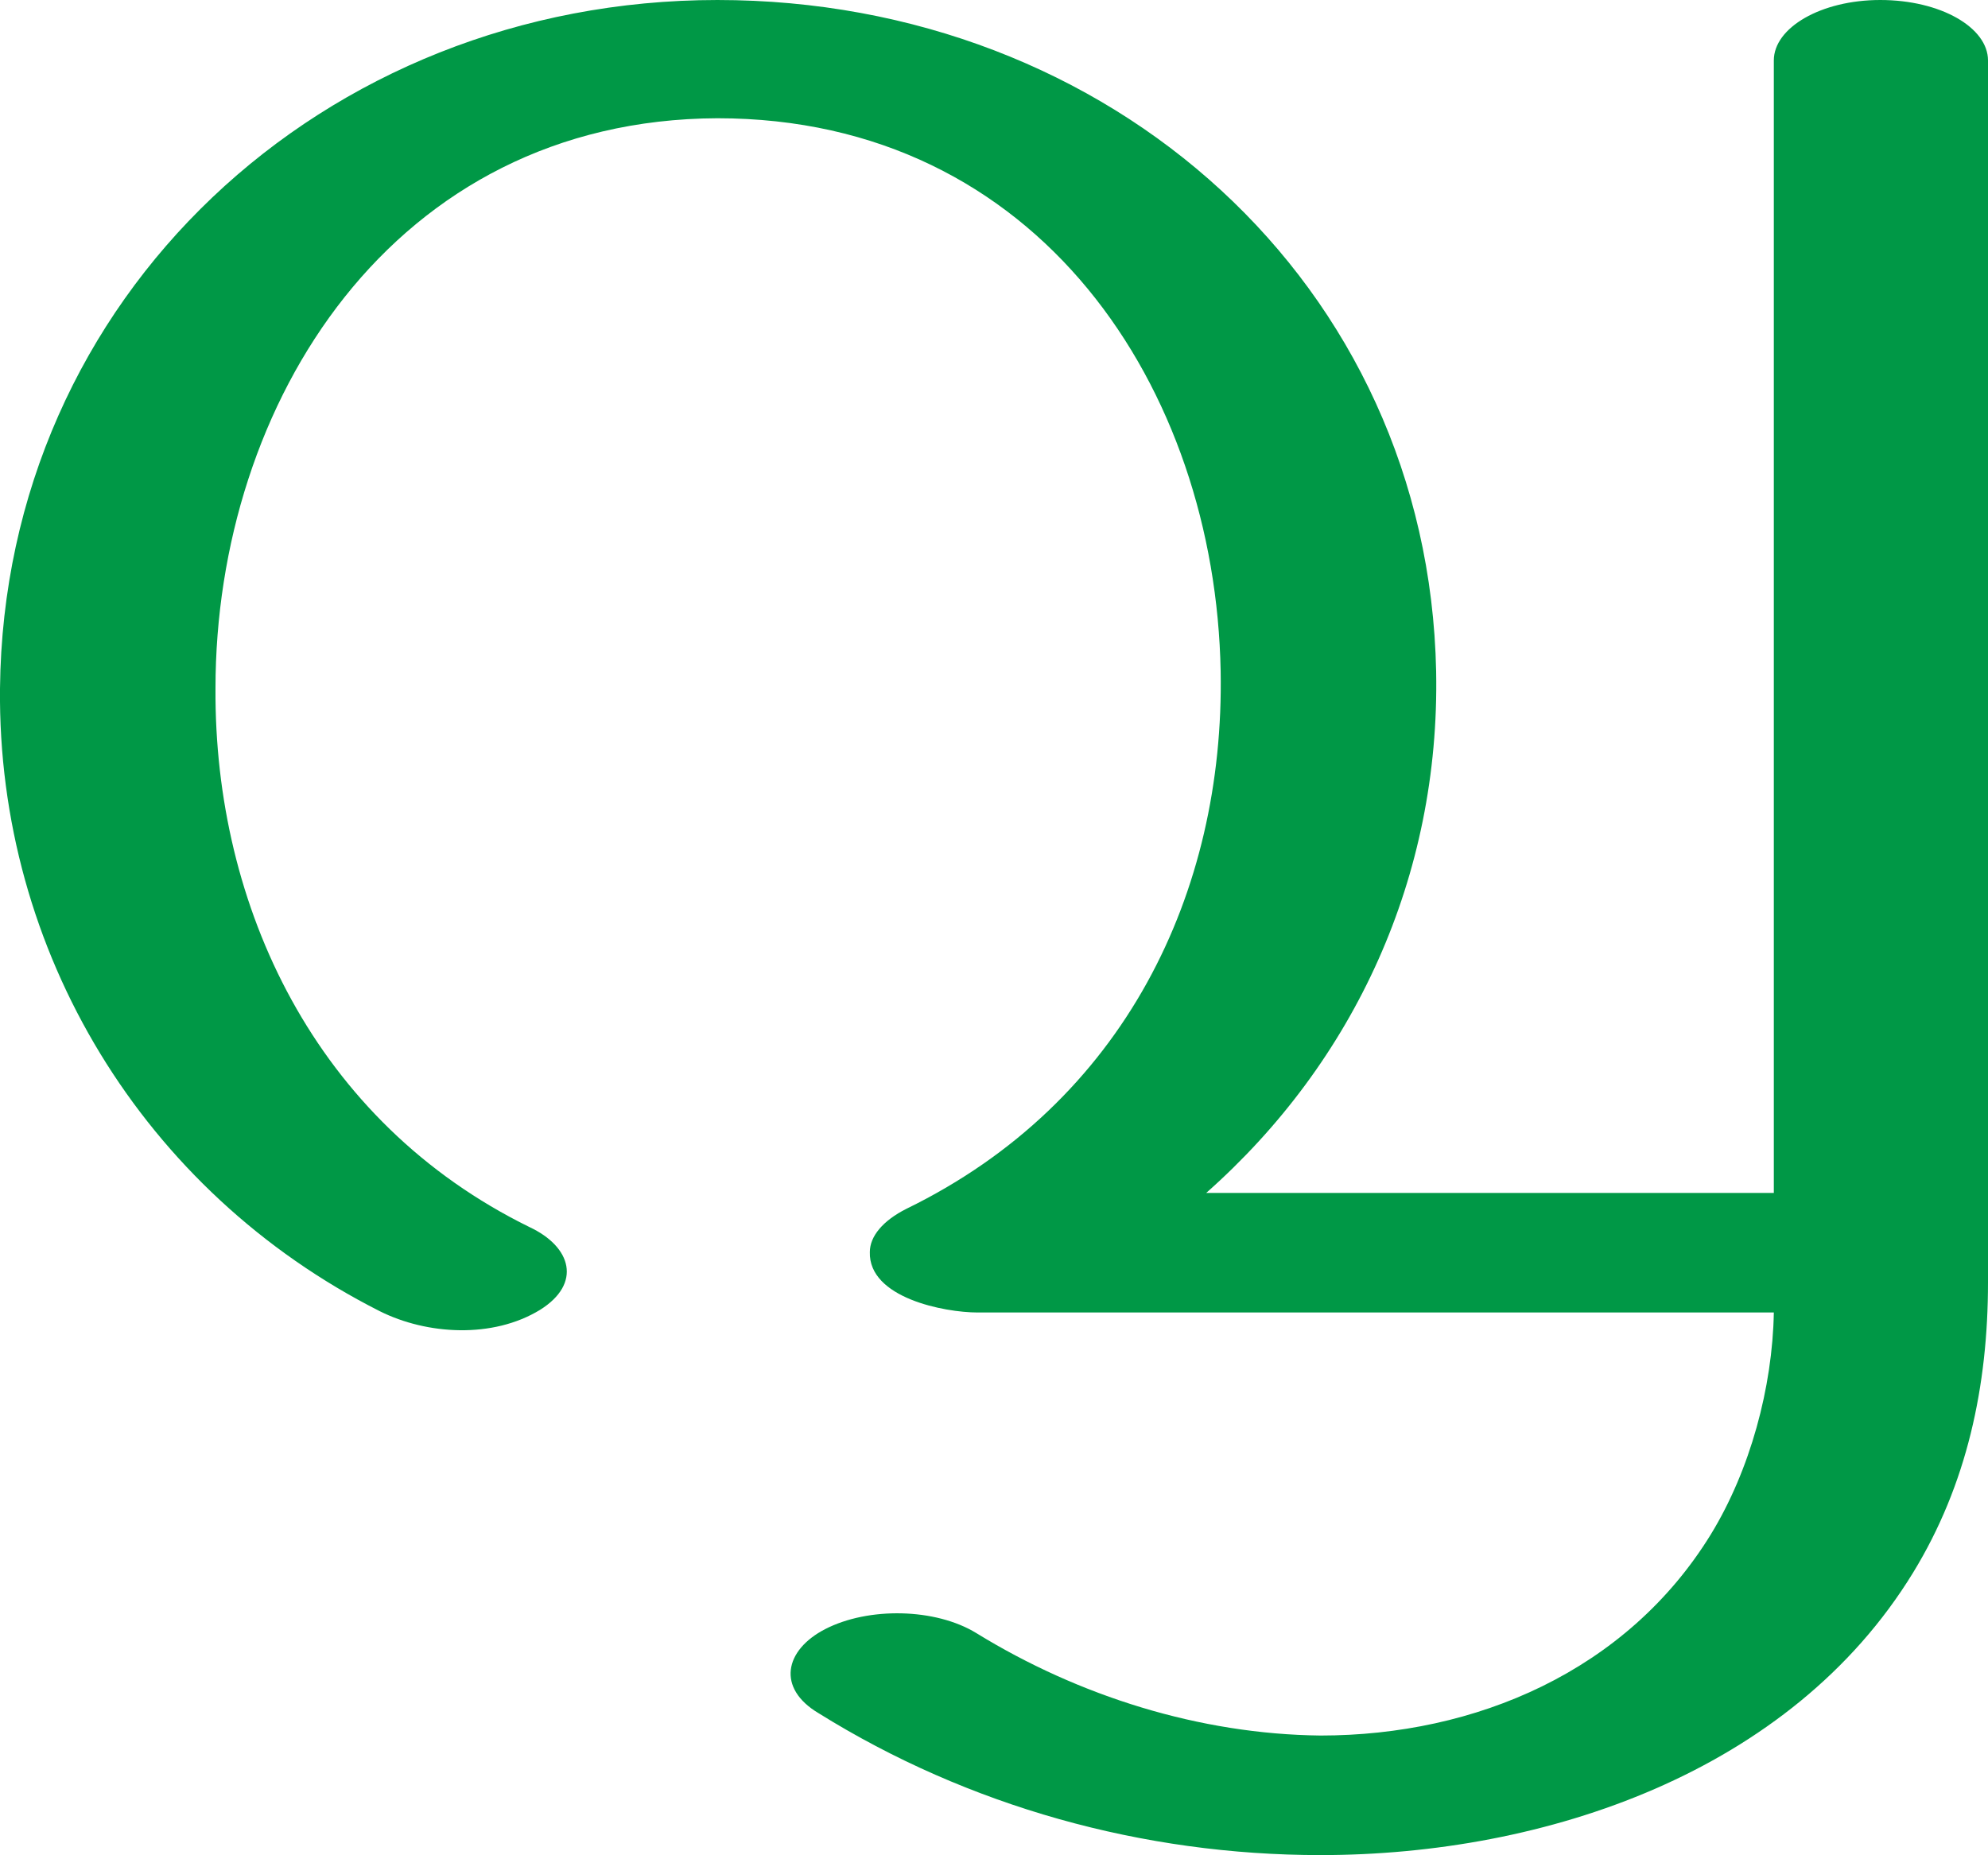 <?xml version="1.0" encoding="UTF-8"?>
<!DOCTYPE svg PUBLIC "-//W3C//DTD SVG 1.1//EN" "http://www.w3.org/Graphics/SVG/1.1/DTD/svg11.dtd">
<!-- Creator: CorelDRAW X8 -->
<svg xmlns="http://www.w3.org/2000/svg" xml:space="preserve" width="1513px" height="1412px" version="1.1" style="shape-rendering:geometricPrecision; text-rendering:geometricPrecision; image-rendering:optimizeQuality; fill-rule:evenodd; clip-rule:evenodd"
viewBox="0 0 1513 1412"
 xmlns:xlink="http://www.w3.org/1999/xlink">
 <defs>
  <style type="text/css">
   <![CDATA[
    .fil0 {fill:#009846;fill-rule:nonzero}
   ]]>
  </style>
 </defs>
 <g id="Layer_x0020_1">
  <path class="fil0" d="M918 908l432 0 0 -862c0,-25 36,-46 81,-46 46,0 82,21 82,46l0 930c0,79 -16,154 -57,221 -93,152 -280,215 -451,215 -135,0 -268,-37 -382,-108 -32,-19 -26,-48 5,-64 33,-17 84,-16 115,3 78,48 170,77 262,78 118,0 233,-49 297,-153 30,-49 47,-112 48,-169l-606 0c-25,0 -83,-11 -82,-46 0,-12 10,-24 28,-33 166,-81 242,-241 239,-409 -4,-215 -138,-421 -383,-421 -247,1 -382,217 -382,434 -1,166 76,330 239,410 32,15 40,43 8,63 -36,22 -86,19 -122,1 -180,-91 -291,-274 -289,-474 3,-298 246,-524 546,-524 299,0 541,216 547,511 3,156 -62,297 -175,397z"/>
 </g>
</svg>
